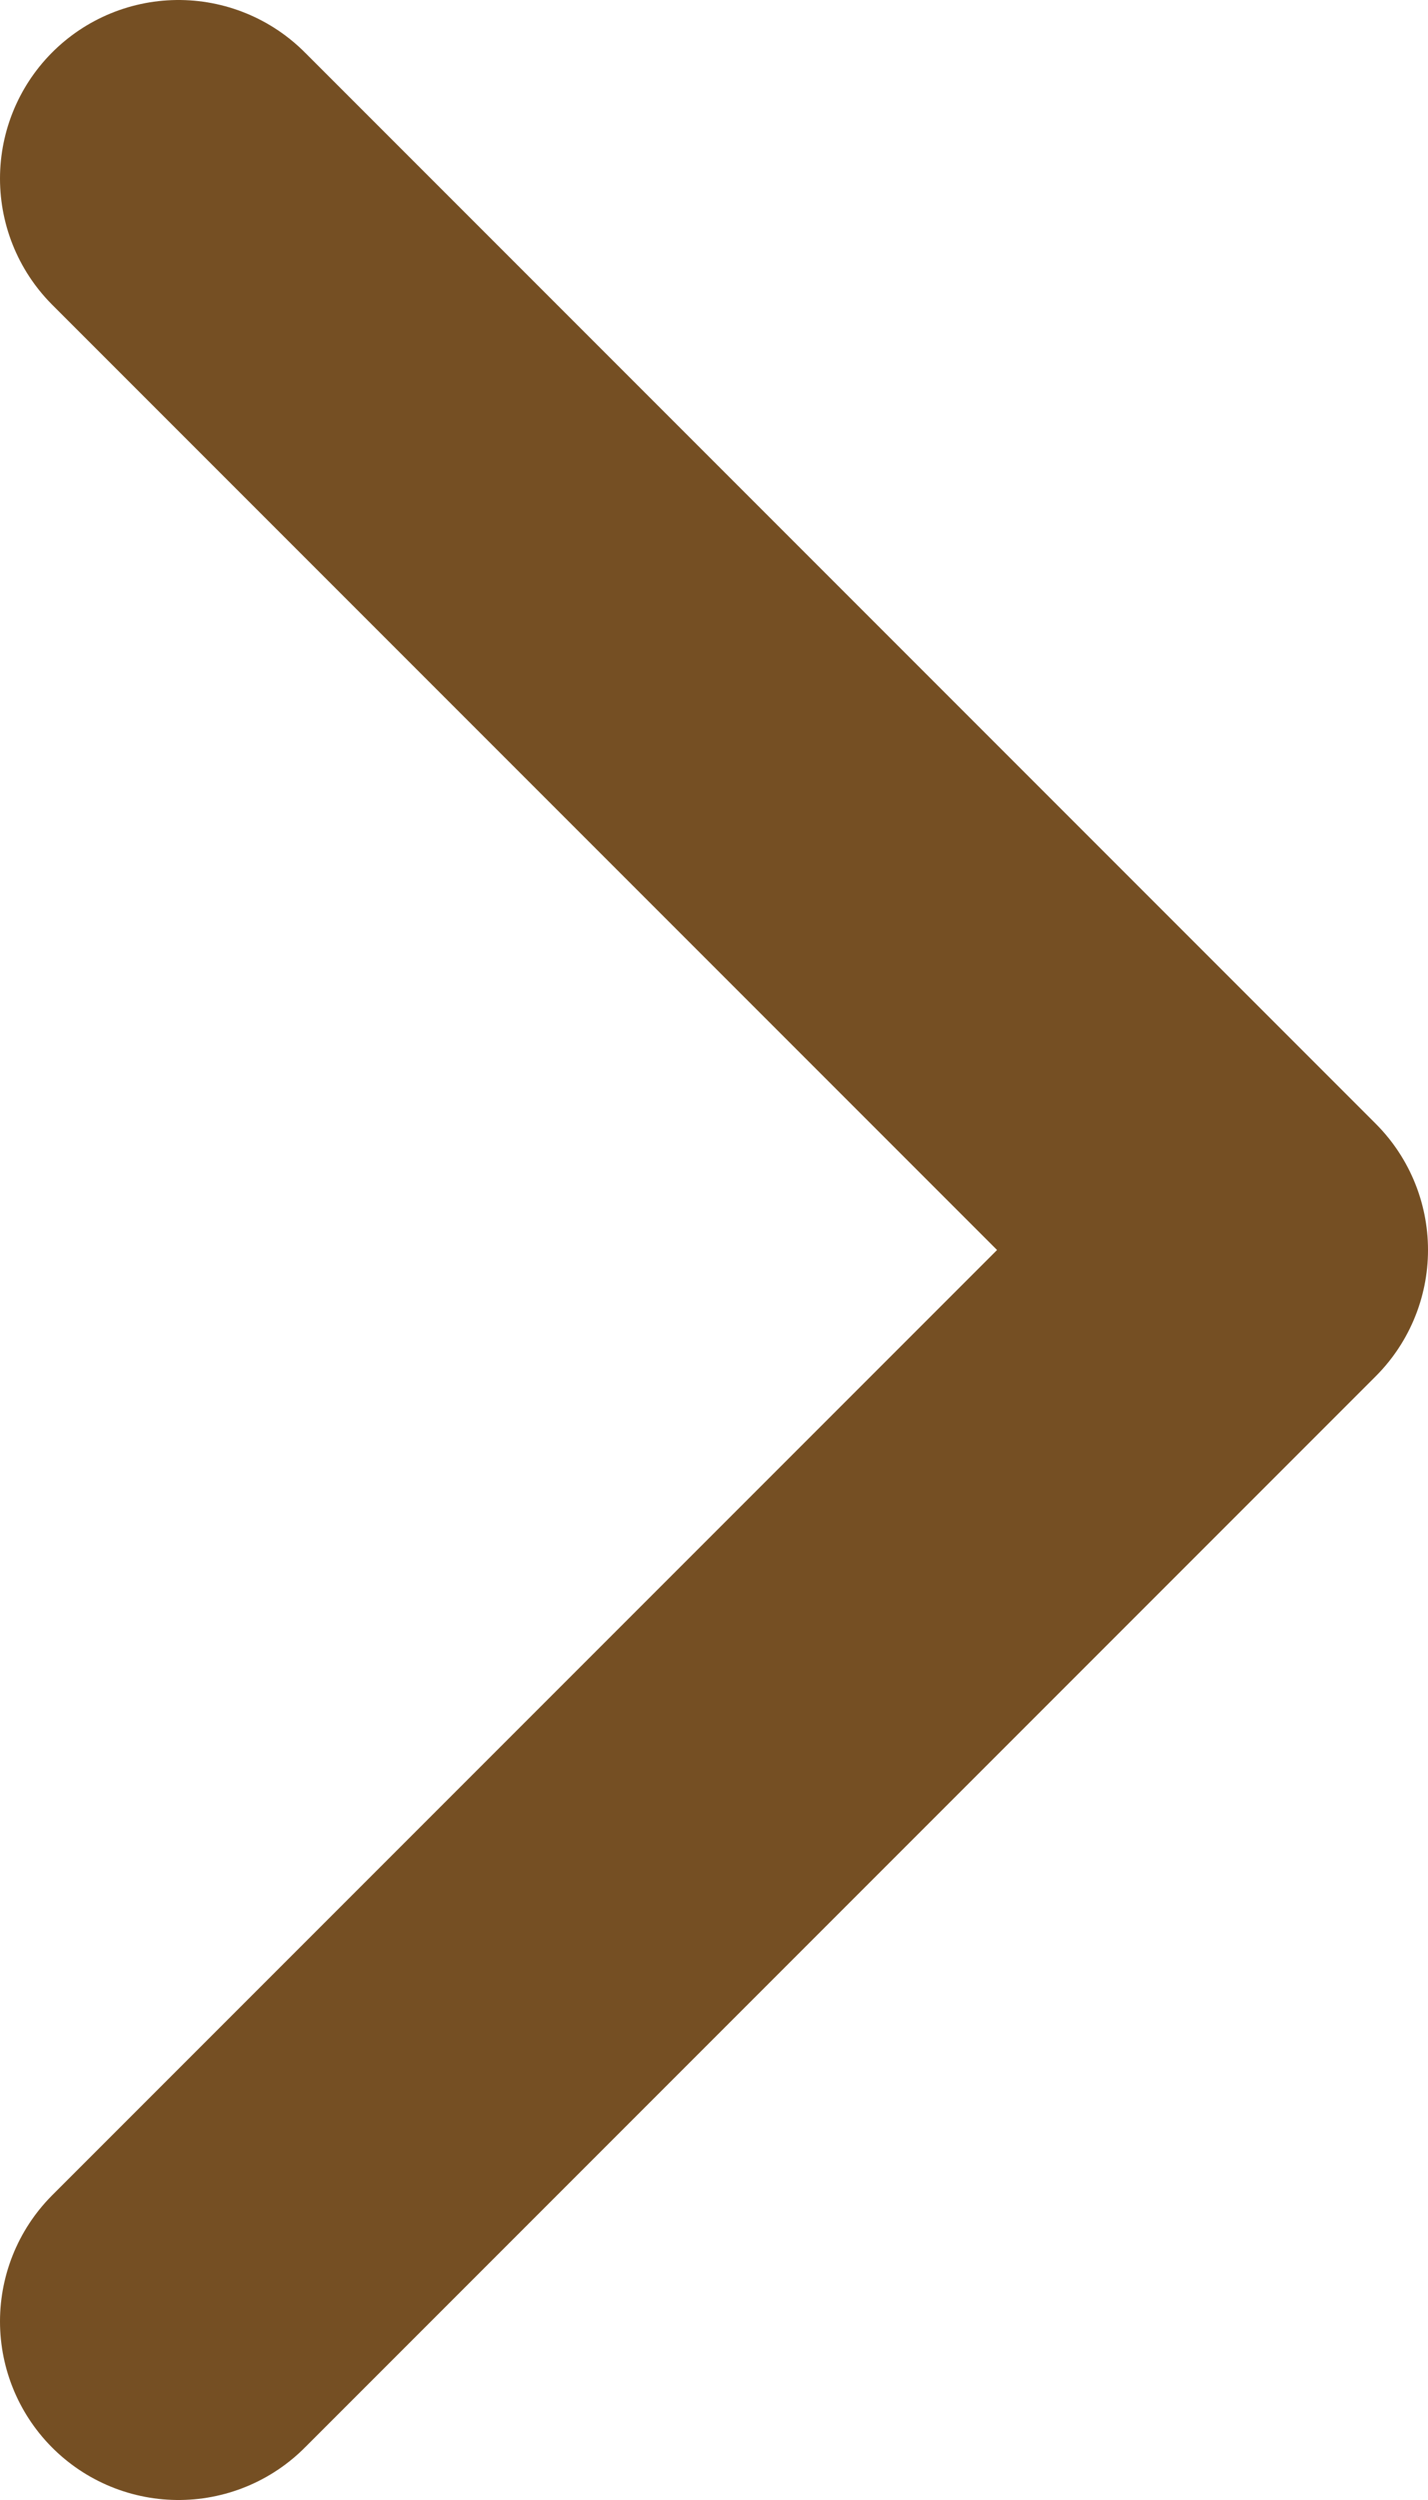 <svg width="8" height="14" viewBox="0 0 8 14" fill="none" xmlns="http://www.w3.org/2000/svg">
<path d="M1 13L7 7L1 1" stroke="#754F23" stroke-width="2" stroke-linecap="round" stroke-linejoin="round"/>
</svg>
